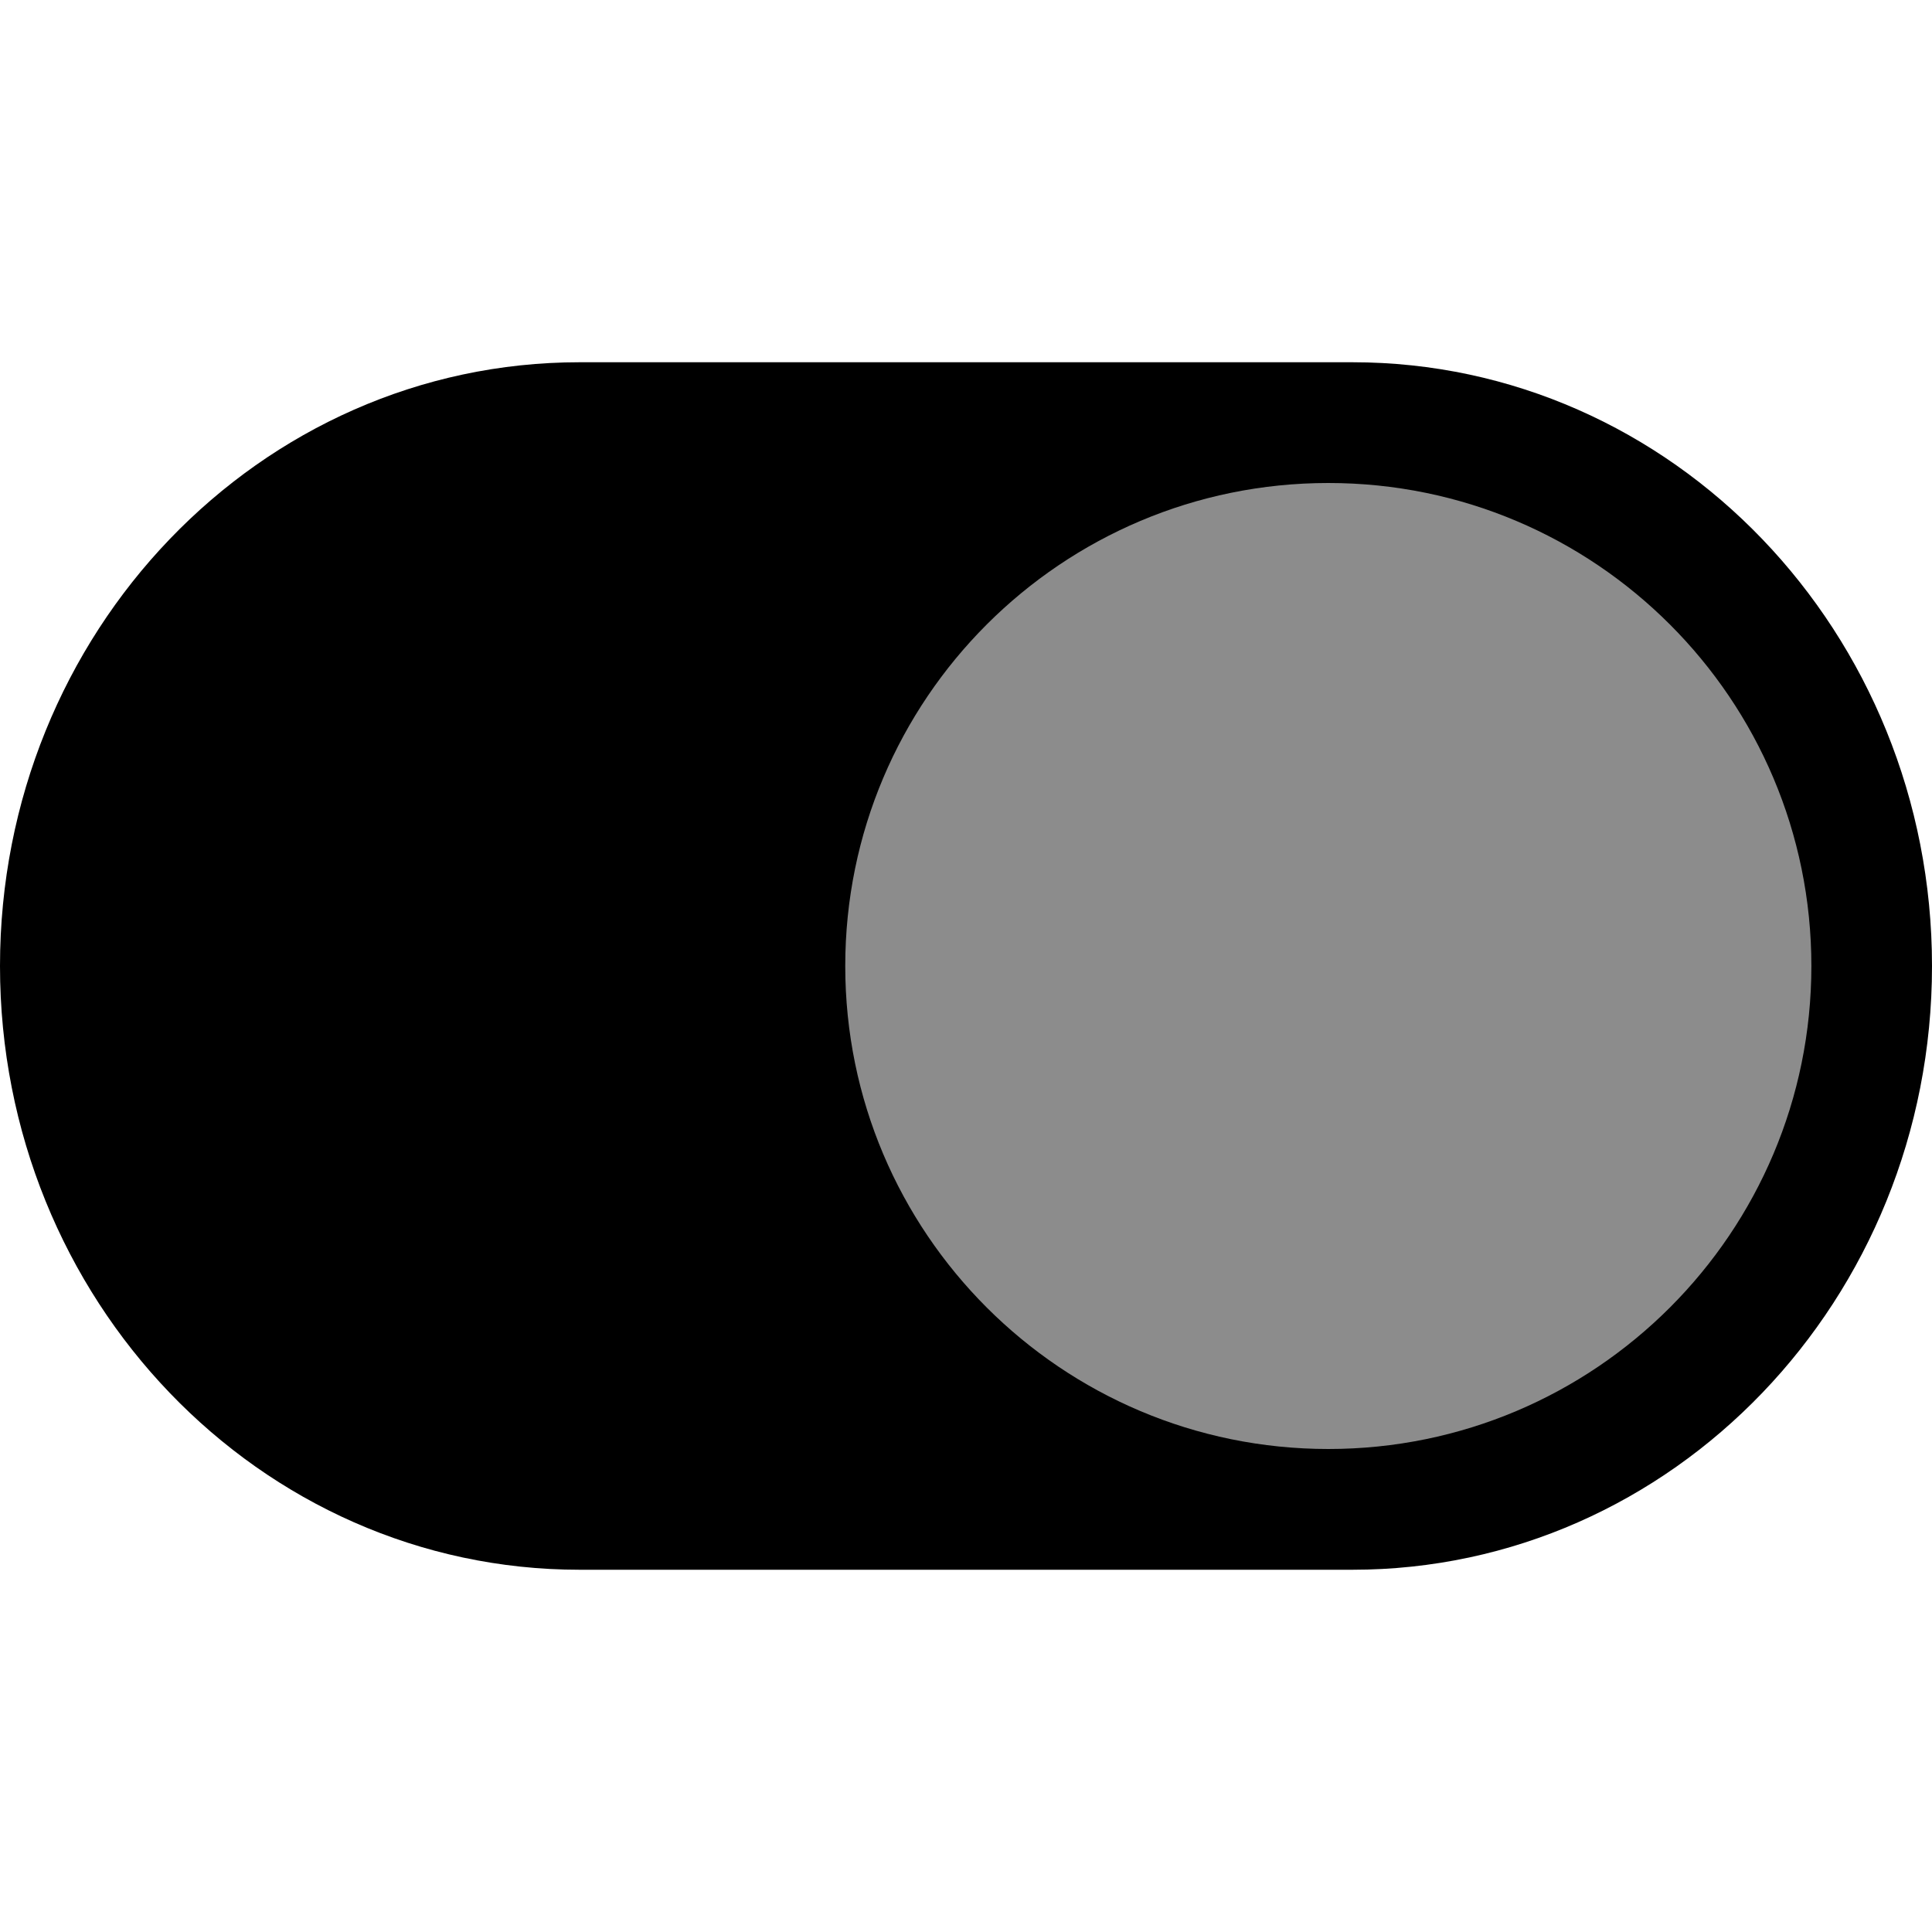 <!-- Generated by IcoMoon.io -->
<svg version="1.1" xmlns="http://www.w3.org/2000/svg" width="32" height="32" viewBox="0 0 32 32">
<title>Slider-on</title>
<path fill="#000" d="M9.6 26c-5.302 0-9.6-4.477-9.6-10s4.298-10 9.6-10h12.8c5.302 0 9.6 4.477 9.6 10s-4.298 10-9.6 10h-12.8z"></path>
<path fill="#8c8c8c" d="M30.002 16c0 4.418-3.582 8-8 8-4.42 0-8.002-3.582-8.002-8s3.582-8 8.002-8c4.418 0 8 3.582 8 8z"></path>
</svg>
